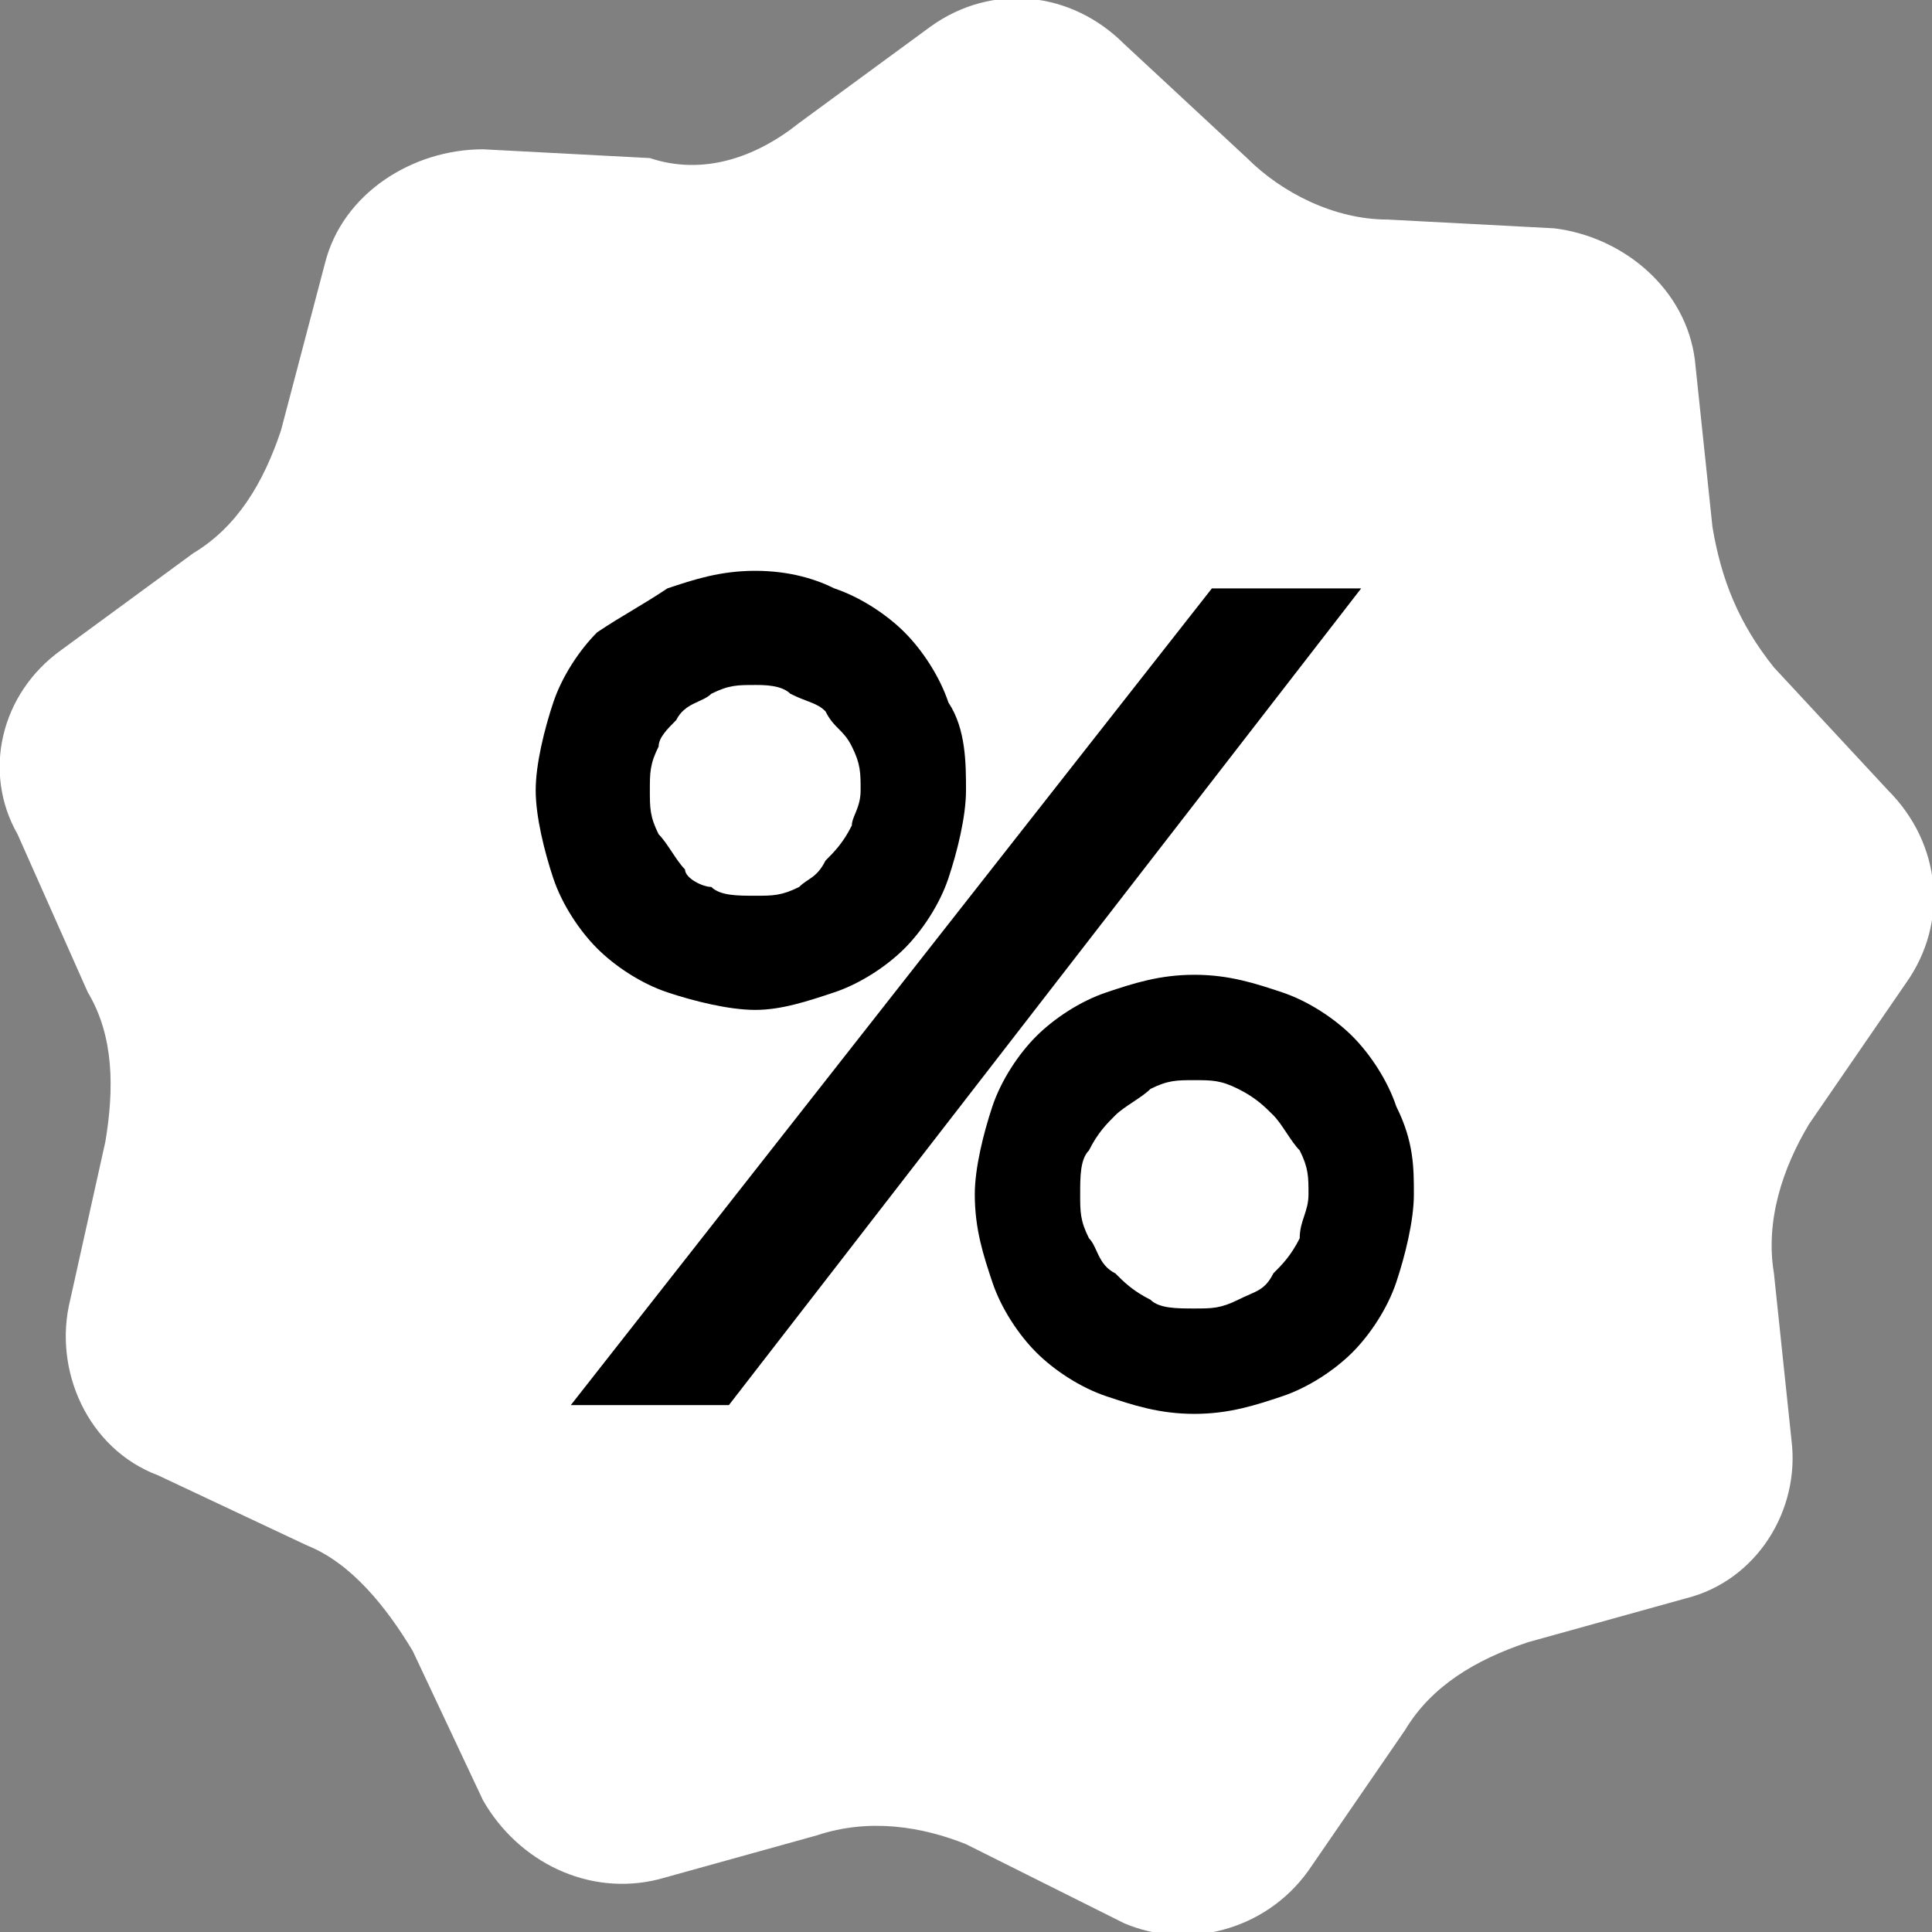 <svg id="Слой_1" xmlns="http://www.w3.org/2000/svg" viewBox="0 0 22 22"><rect x="0" y="0" width="22" height="22" fill="#808080" stroke="none"/><style>.st0{fill:#fff}.st0,.st1{fill-rule:evenodd;clip-rule:evenodd}</style><path class="st0" d="M21.7 11.2l-1.1 1.6c-.3.5-.5 1.1-.4 1.7l.2 1.9c.1.8-.4 1.6-1.2 1.8l-1.8.5c-.6.2-1.1.5-1.4 1l-1.1 1.6c-.5.7-1.4.9-2.1.6L11 21c-.5-.2-1.1-.3-1.7-.1l-1.8.5c-.8.2-1.6-.2-2-.9l-.8-1.7c-.3-.5-.7-1-1.2-1.2l-1.7-.8c-.8-.3-1.2-1.2-1-2l.4-1.8c.1-.6.1-1.2-.2-1.7L.2 9.5c-.4-.7-.2-1.6.5-2.1l1.5-1.1c.5-.3.8-.8 1-1.4L3.7 3c.2-.8 1-1.3 1.8-1.3l1.9.1c.6.2 1.2 0 1.7-.4L10.6.3c.7-.5 1.6-.4 2.2.2l1.4 1.3c.4.4 1 .7 1.6.7l1.9.1c.8.1 1.5.7 1.6 1.5l.2 1.9c.1.6.3 1.1.7 1.6L21.5 9c.6.6.7 1.5.2 2.2z"/><path class="st1" d="M15.5 6.7L8.3 16H6.5l7.3-9.3h1.7zM9.8 9c0-.2 0-.3-.1-.5s-.2-.2-.3-.4C9.3 8 9.2 8 9 7.9c-.1-.1-.3-.1-.4-.1-.2 0-.3 0-.5.1-.1.1-.3.1-.4.3-.1.1-.2.2-.2.3-.1.2-.1.3-.1.5s0 .3.1.5c.1.1.2.3.3.4 0 .1.2.2.3.2.1.1.3.1.5.1s.3 0 .5-.1c.1-.1.2-.1.3-.3.1-.1.2-.2.3-.4 0-.1.1-.2.1-.4zM11 9c0 .3-.1.7-.2 1-.1.3-.3.6-.5.8-.2.2-.5.4-.8.5-.3.1-.6.2-.9.2s-.7-.1-1-.2c-.3-.1-.6-.3-.8-.5-.2-.2-.4-.5-.5-.8-.1-.3-.2-.7-.2-1s.1-.7.2-1c.1-.3.3-.6.5-.8.3-.2.5-.3.8-.5.3-.1.6-.2 1-.2s.7.1.9.2c.3.1.6.3.8.5.2.2.4.5.5.8.2.3.2.7.2 1zm3.9 4.6c0-.2 0-.3-.1-.5-.1-.1-.2-.3-.3-.4-.1-.1-.2-.2-.4-.3s-.3-.1-.5-.1-.3 0-.5.1c-.1.1-.3.2-.4.3-.1.1-.2.2-.3.4-.1.1-.1.3-.1.5s0 .3.1.5c.1.1.1.3.3.4.1.1.2.2.4.3.1.1.3.1.5.1s.3 0 .5-.1.3-.1.4-.3c.1-.1.2-.2.3-.4 0-.2.1-.3.1-.5zm1.2 0c0 .3-.1.7-.2 1-.1.3-.3.6-.5.8-.2.2-.5.4-.8.5-.3.1-.6.2-1 .2s-.7-.1-1-.2c-.3-.1-.6-.3-.8-.5-.2-.2-.4-.5-.5-.8-.1-.3-.2-.6-.2-1 0-.3.1-.7.2-1 .1-.3.3-.6.5-.8s.5-.4.8-.5c.3-.1.6-.2 1-.2s.7.1 1 .2c.3.1.6.3.8.5s.4.5.5.8c.2.4.2.7.2 1z"/></svg>